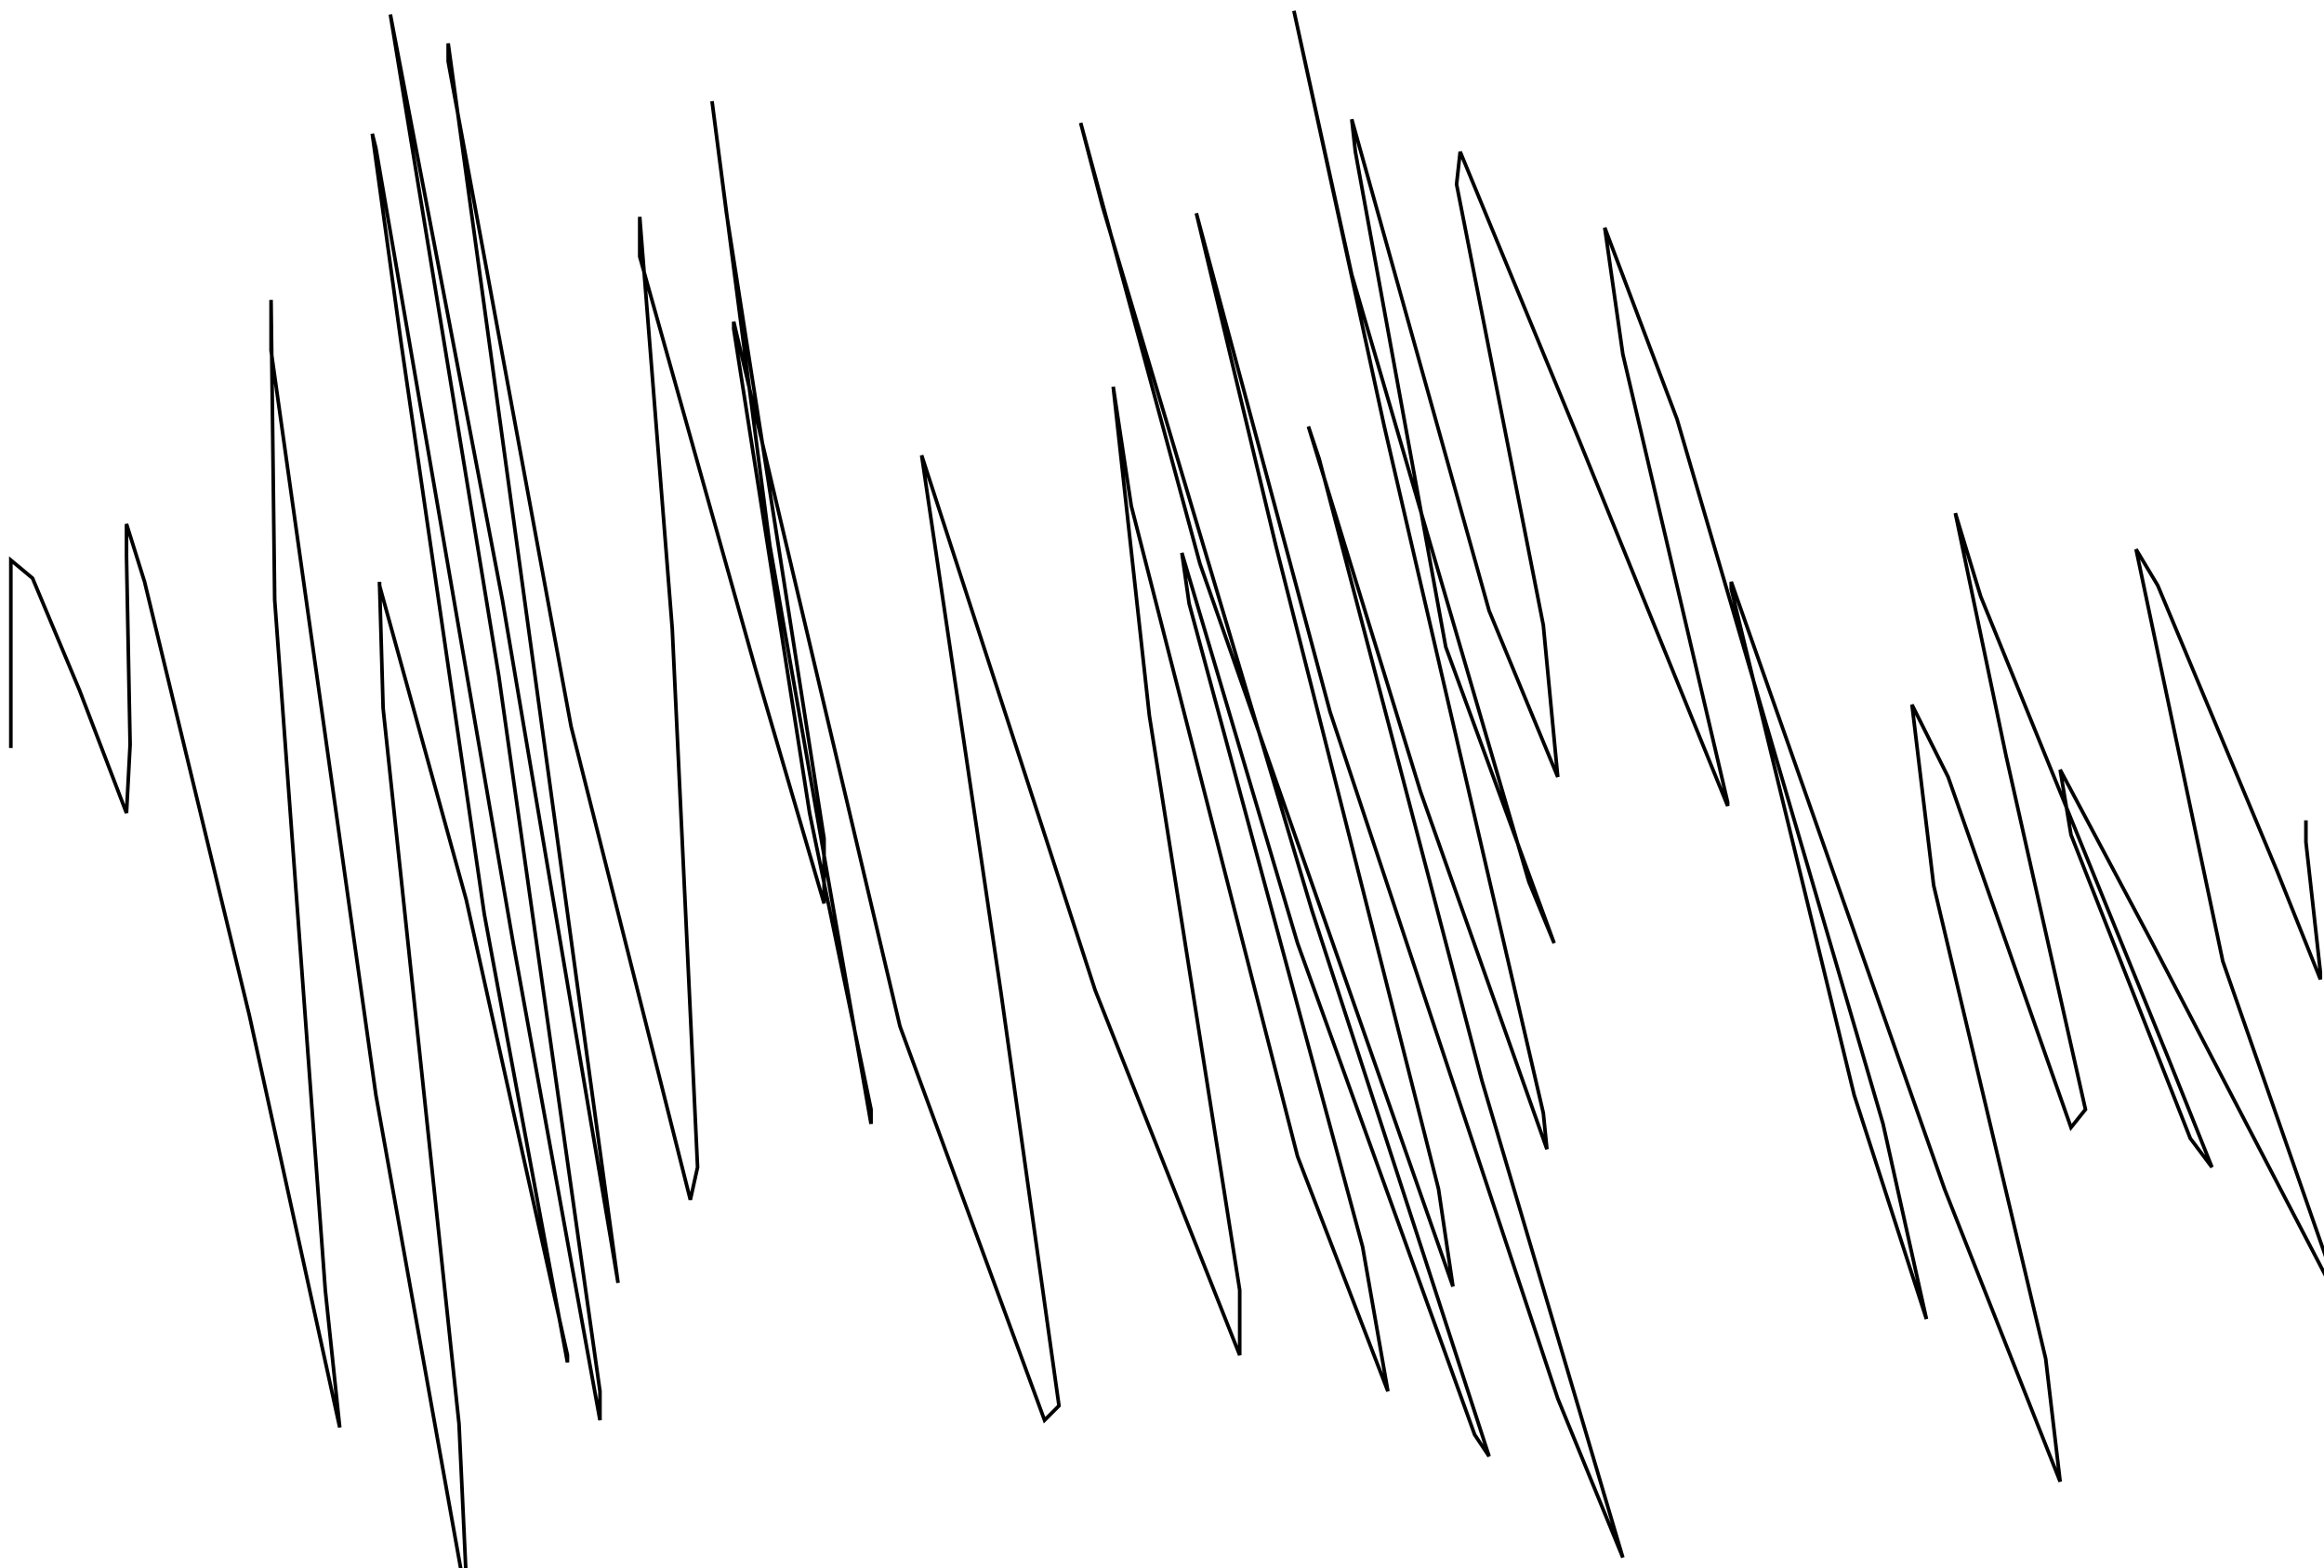 <?xml version="1.0" encoding="utf-8" ?>
<svg baseProfile="tiny" height="434" version="1.2" viewBox="-3 -3 643 434" width="643" xmlns="http://www.w3.org/2000/svg" xmlns:ev="http://www.w3.org/2001/xml-events" xmlns:xlink="http://www.w3.org/1999/xlink"><defs /><path d="M0 204 L0 194 L0 168 L0 154 L0 152 L6 157 L19 188 L32 222 L33 203 L32 151 L32 142 L37 158 L66 278 L91 392 L87 354 L73 163 L72 80 L72 94 L101 300 L125 434 L126 434 L124 391 L103 193 L102 158 L102 159 L126 246 L154 372 L154 374 L131 250 L108 92 L100 34 L101 38 L139 258 L163 390 L163 382 L135 184 L105 1 L136 163 L166 340 L168 352 L149 213 L121 9 L121 14 L155 198 L188 329 L190 320 L183 171 L174 57 L174 68 L206 182 L225 247 L225 229 L198 56 L194 25 L210 148 L238 308 L238 304 L221 222 L200 88 L200 86 L246 281 L286 390 L290 386 L274 272 L252 123 L300 271 L340 372 L340 354 L315 195 L305 104 L310 137 L356 317 L381 382 L374 342 L326 164 L324 150 L356 258 L405 394 L409 400 L360 249 L302 54 L296 31 L329 153 L399 353 L395 326 L350 148 L328 56 L365 194 L428 384 L446 428 L407 296 L362 124 L359 115 L390 216 L425 315 L424 305 L380 115 L355 0 L371 73 L420 241 L427 258 L397 176 L372 39 L371 30 L409 166 L428 212 L424 170 L400 48 L401 39 L434 119 L475 220 L475 219 L446 95 L441 60 L461 113 L518 308 L530 362 L510 300 L476 160 L476 158 L535 326 L567 407 L563 373 L532 242 L526 192 L536 212 L570 309 L574 304 L552 206 L538 139 L545 162 L597 290 L609 320 L603 312 L570 228 L567 210 L592 257 L642 353 L643 352 L612 263 L588 149 L594 159 L627 238 L639 268 L639 266 L635 230 L635 224 " fill="none" stroke="black" /></svg>